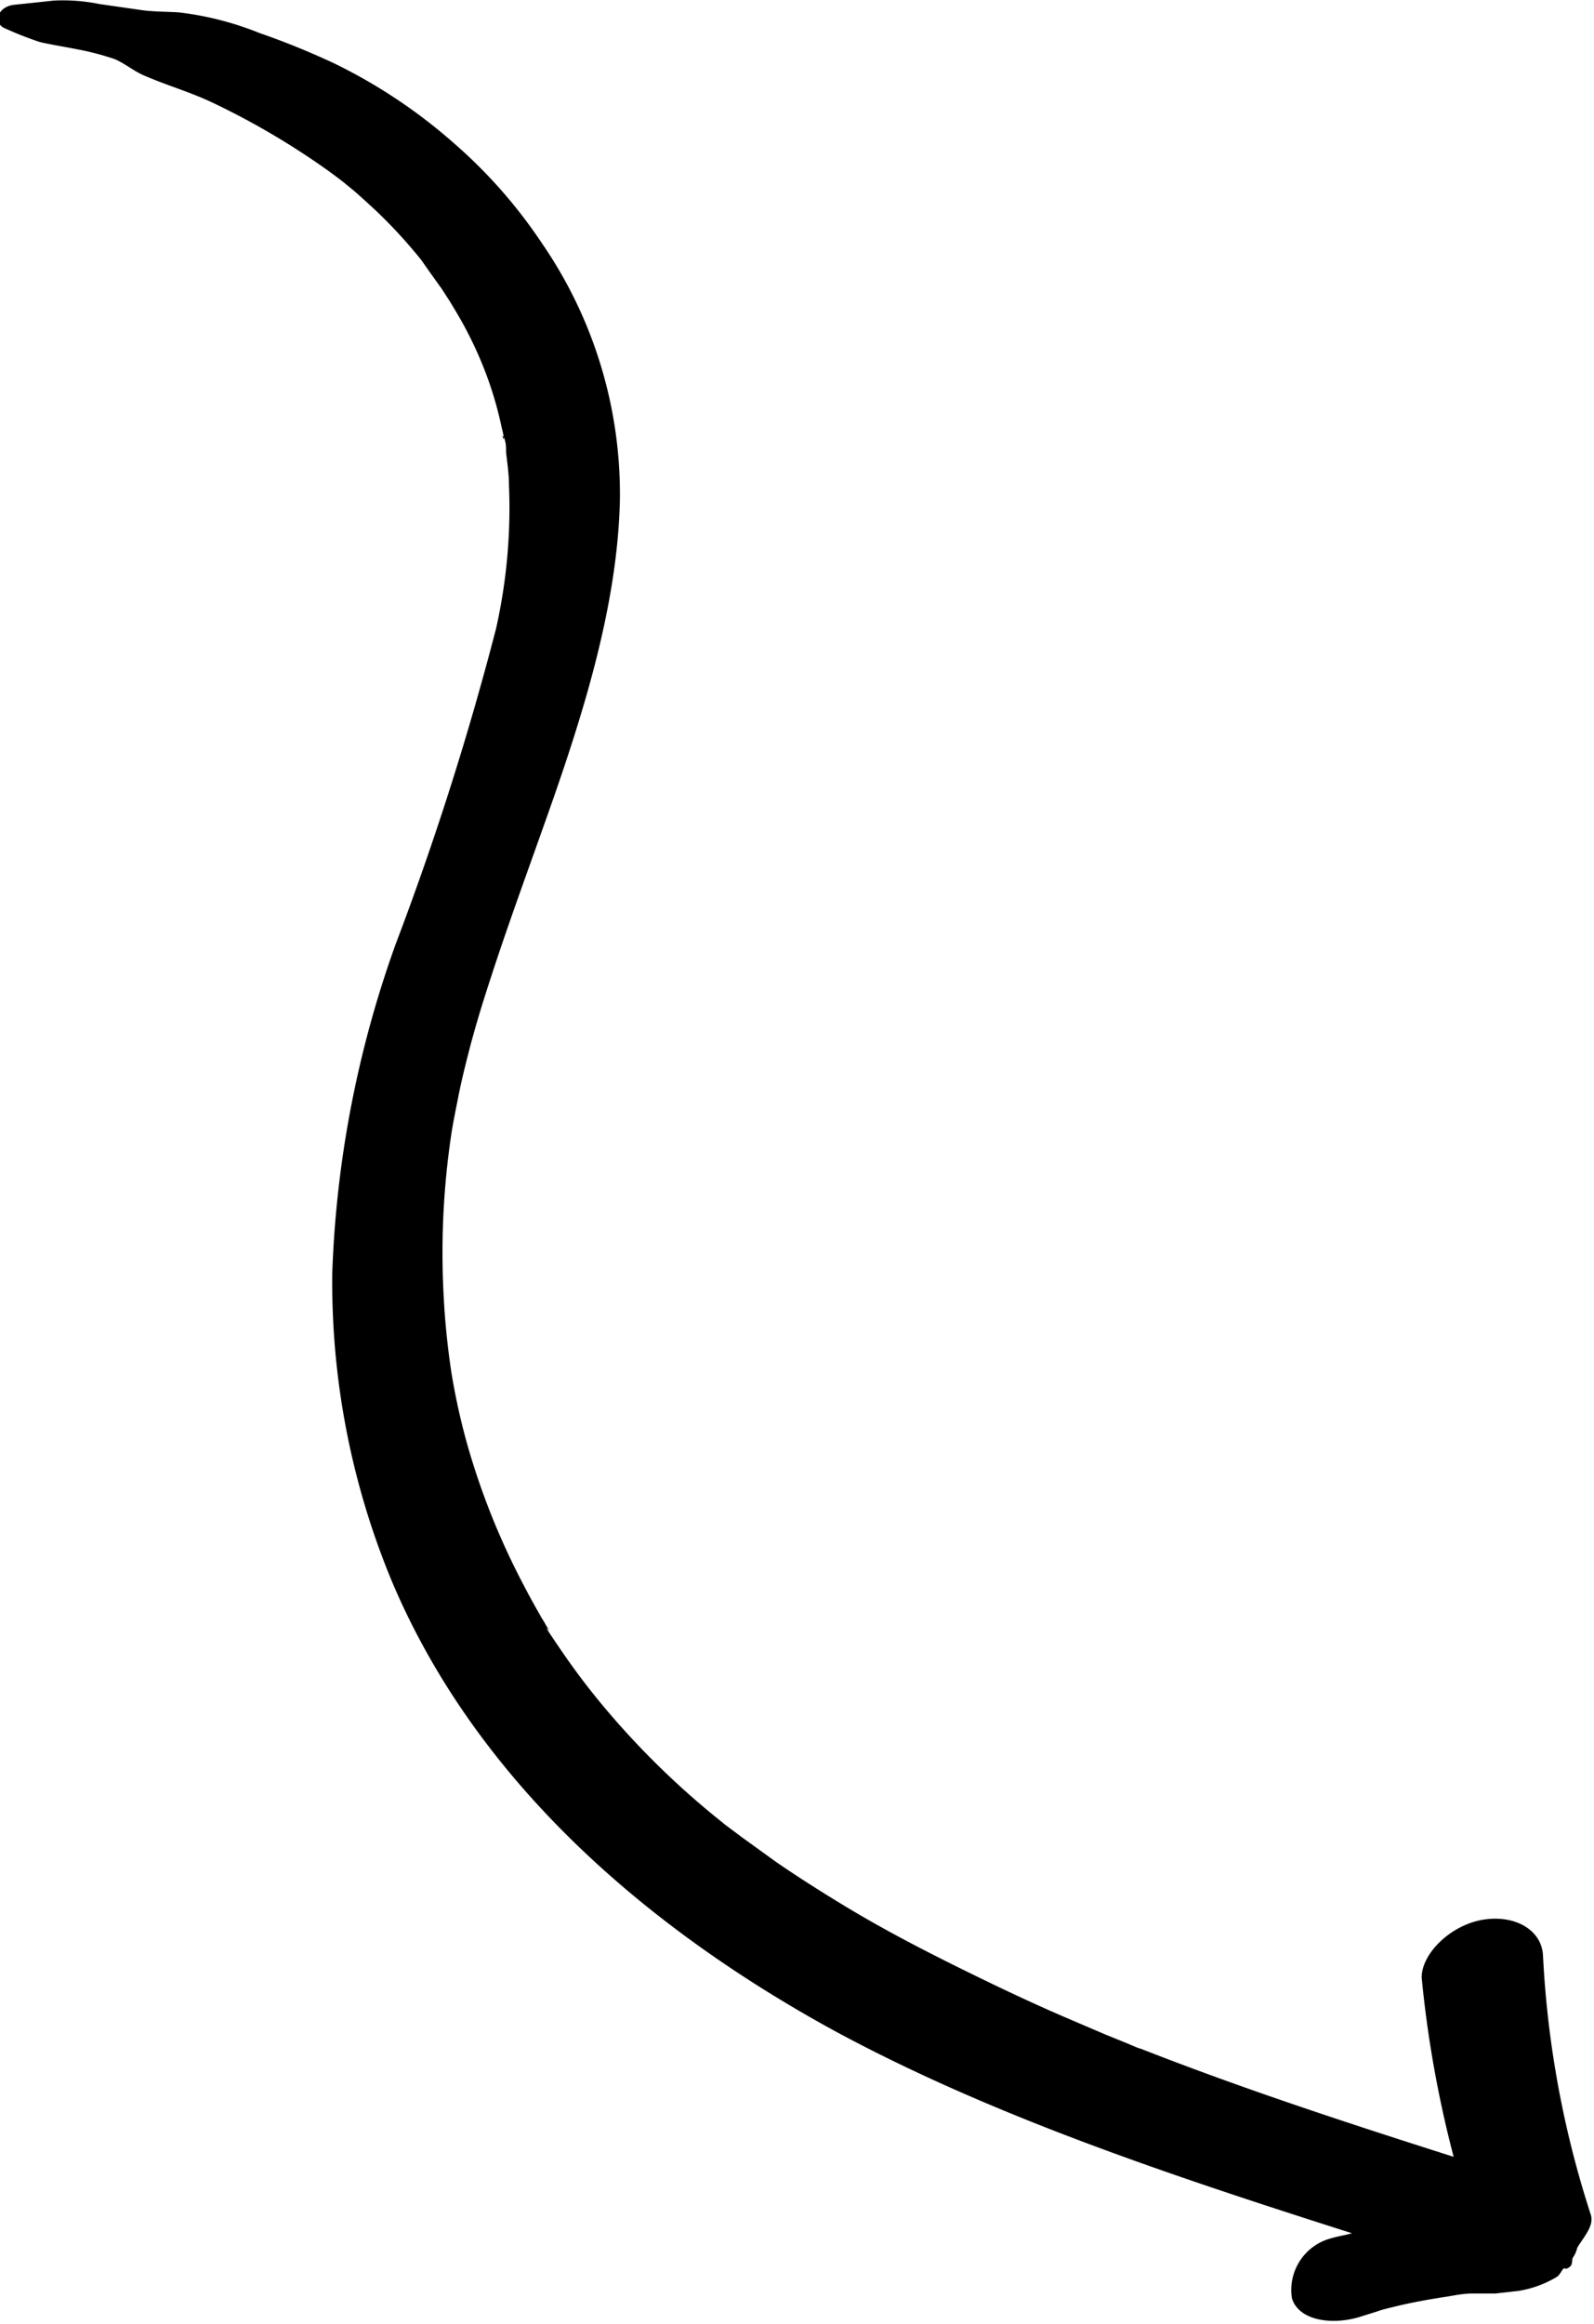 <svg id="Layer_1" data-name="Layer 1" xmlns="http://www.w3.org/2000/svg" viewBox="0 0 55.31 80.6"><path d="M580.76,499.27a6.37,6.37,0,0,1,1.58.12l1.39.2c.44.07.91.06,1.37.09a10.81,10.81,0,0,1,2.78.71,27,27,0,0,1,2.59,1.05,18.51,18.51,0,0,1,4.22,2.82,17.25,17.25,0,0,1,3,3.42,15.35,15.35,0,0,1,2.71,8.9c-.08,3.65-1.26,7.42-2.58,11.13-.64,1.81-1.31,3.63-1.9,5.45-.3.91-.58,1.83-.81,2.75-.12.47-.23.93-.32,1.39s-.17.84-.23,1.22a27.76,27.76,0,0,0-.28,5.59,26.93,26.93,0,0,0,.27,2.72,23,23,0,0,0,.53,2.43,25.25,25.25,0,0,0,2,5c.19.37.4.74.61,1.11.06.09.11.18.16.27.16.27.09.13,0,.08.14.22.29.44.44.66a24.72,24.72,0,0,0,1.66,2.19,28.52,28.52,0,0,0,3.89,3.79l.25.2c-.06-.05-.22-.16,0,0l.52.39,1.19.86c.74.51,1.51,1,2.3,1.48,1.64,1,3.37,1.87,5.13,2.72.89.43,1.8.85,2.71,1.24l1.31.56.74.3.33.14c.3.12,0,0,.15.05,3.52,1.38,7.18,2.58,10.86,3.75a39.33,39.33,0,0,1-1.11-6.22c0-.83,1-1.81,2.11-2s2.05.34,2.1,1.23a34.53,34.53,0,0,0,1.66,9c.12.38-.24.76-.47,1.14a1.11,1.11,0,0,1-.12.3c-.11.12,0,.27-.16.38s-.14,0-.2.05-.12.22-.24.29a3.75,3.75,0,0,1-1.32.48l-.8.09-.48,0-.32,0c-.3,0-.59.06-.89.11-.54.08-1.09.18-1.62.3l-.41.1-.23.06-.21.07-.48.15c-1,.33-2.18.16-2.42-.62a1.85,1.85,0,0,1,1.38-2.09c.23-.07.47-.1.7-.17-6.28-2-12.49-4.07-17.92-7-7-3.82-12.59-9-15.38-15.58a27,27,0,0,1-2.08-10.74,37.46,37.46,0,0,1,2.2-11.39,104.68,104.68,0,0,0,3.48-10.93,19.06,19.06,0,0,0,.45-5c0-.38-.06-.76-.1-1.13,0-.17,0-.35-.08-.52s0,.2,0,0a3,3,0,0,0-.07-.32,12.66,12.66,0,0,0-.64-2.12,13.55,13.55,0,0,0-1-2l-.15-.25-.29-.45c-.23-.32-.46-.64-.71-1a17.52,17.52,0,0,0-1.55-1.69c-.27-.25-.54-.5-.82-.74l-.22-.18,0,0c-.18-.15-.37-.29-.56-.43a26.4,26.4,0,0,0-4.18-2.46c-.81-.37-1.48-.55-2.31-.91-.36-.16-.65-.41-1-.56a9.13,9.13,0,0,0-1.25-.33c-.44-.09-.9-.16-1.34-.26a11.5,11.5,0,0,1-1.2-.47c-.42-.15-.32-.73.27-.82Z" transform="translate(-578.89 -499.25)"/></svg>
